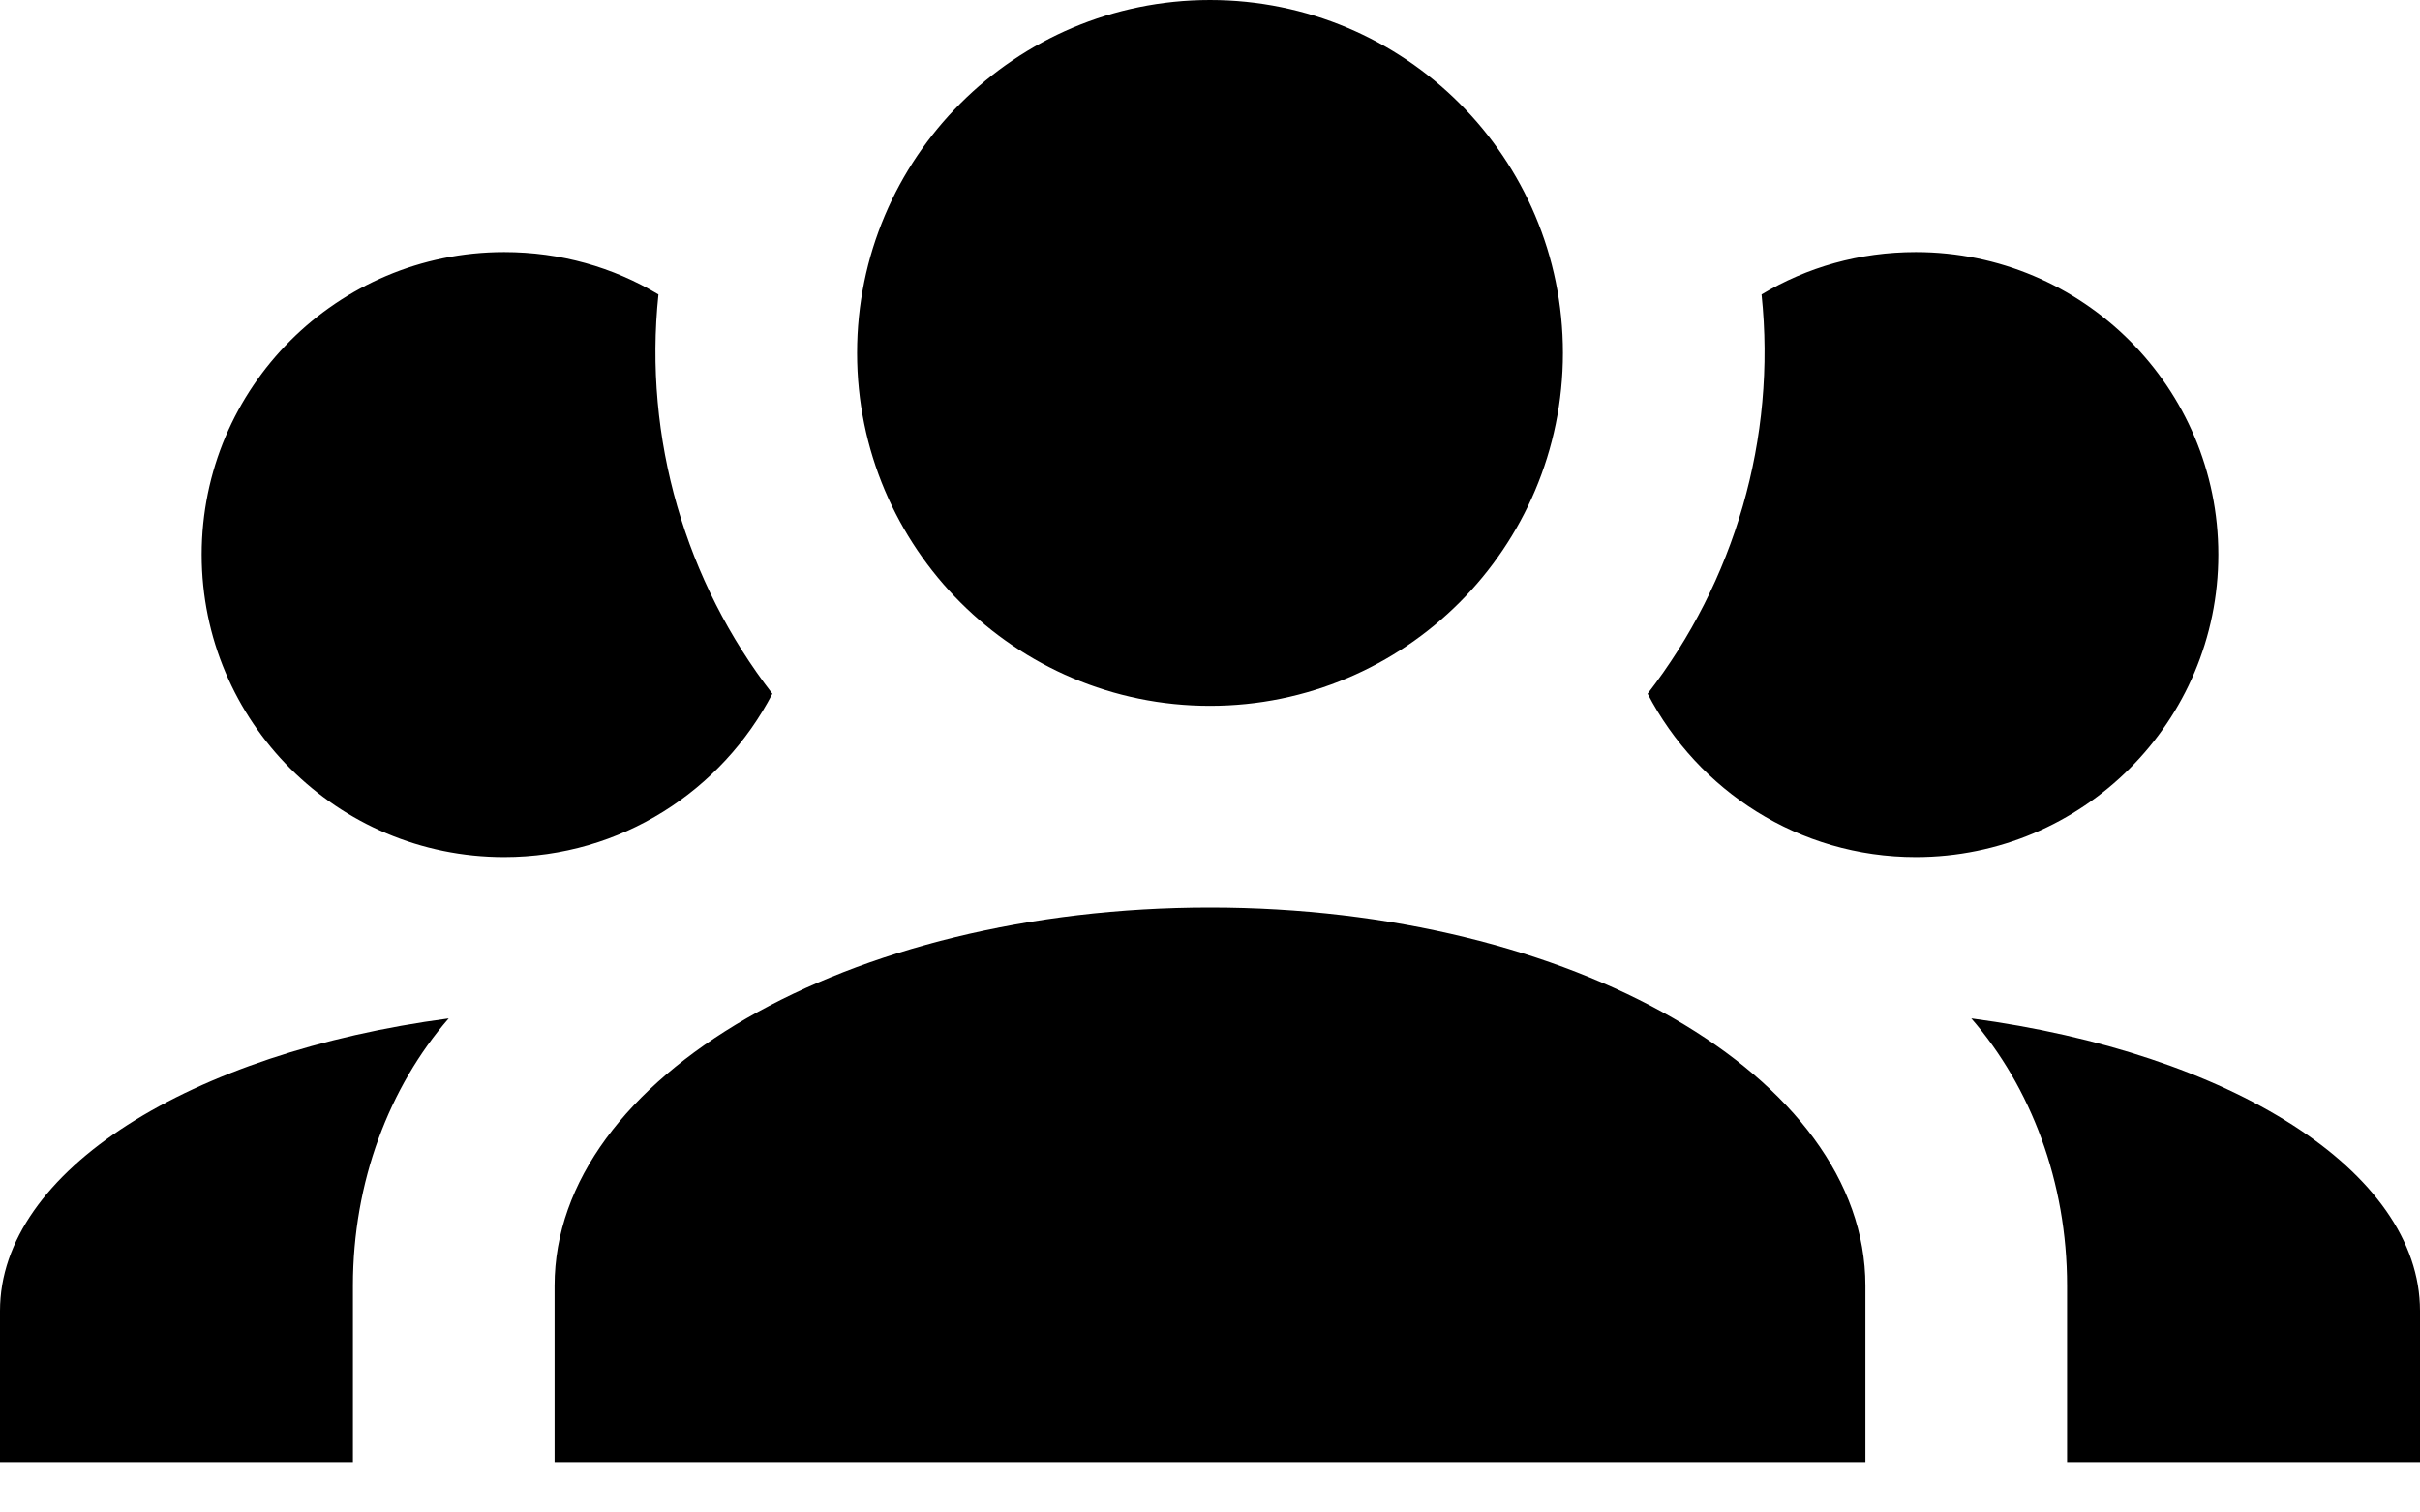 <svg xmlns="http://www.w3.org/2000/svg" width="24" height="15" viewBox="0 0 24 15">
    <path fill-rule="evenodd" d="M12 0c1.933 0 3.5 1.567 3.5 3.5S13.933 7 12 7 8.5 5.433 8.5 3.5 10.067 0 12 0zM5 2.5c.56 0 1.08.15 1.53.42-.15 1.43.27 2.85 1.13 3.96-.5.96-1.5 1.62-2.66 1.62-1.657 0-3-1.343-3-3s1.343-3 3-3zm14 0c1.657 0 3 1.343 3 3s-1.343 3-3 3c-1.16 0-2.16-.66-2.66-1.62.86-1.11 1.28-2.53 1.13-3.96.45-.27.97-.42 1.53-.42zM5.5 12.75C5.5 10.68 8.41 9 12 9s6.5 1.68 6.5 3.75v1.75h-13v-1.75zM0 14.5V13c0-1.39 1.89-2.56 4.45-2.9-.59.68-.95 1.62-.95 2.65v1.75H0zm24 0h-3.5v-1.75c0-1.03-.36-1.97-.95-2.65 2.56.34 4.45 1.51 4.45 2.9v1.5z"/>
</svg>
